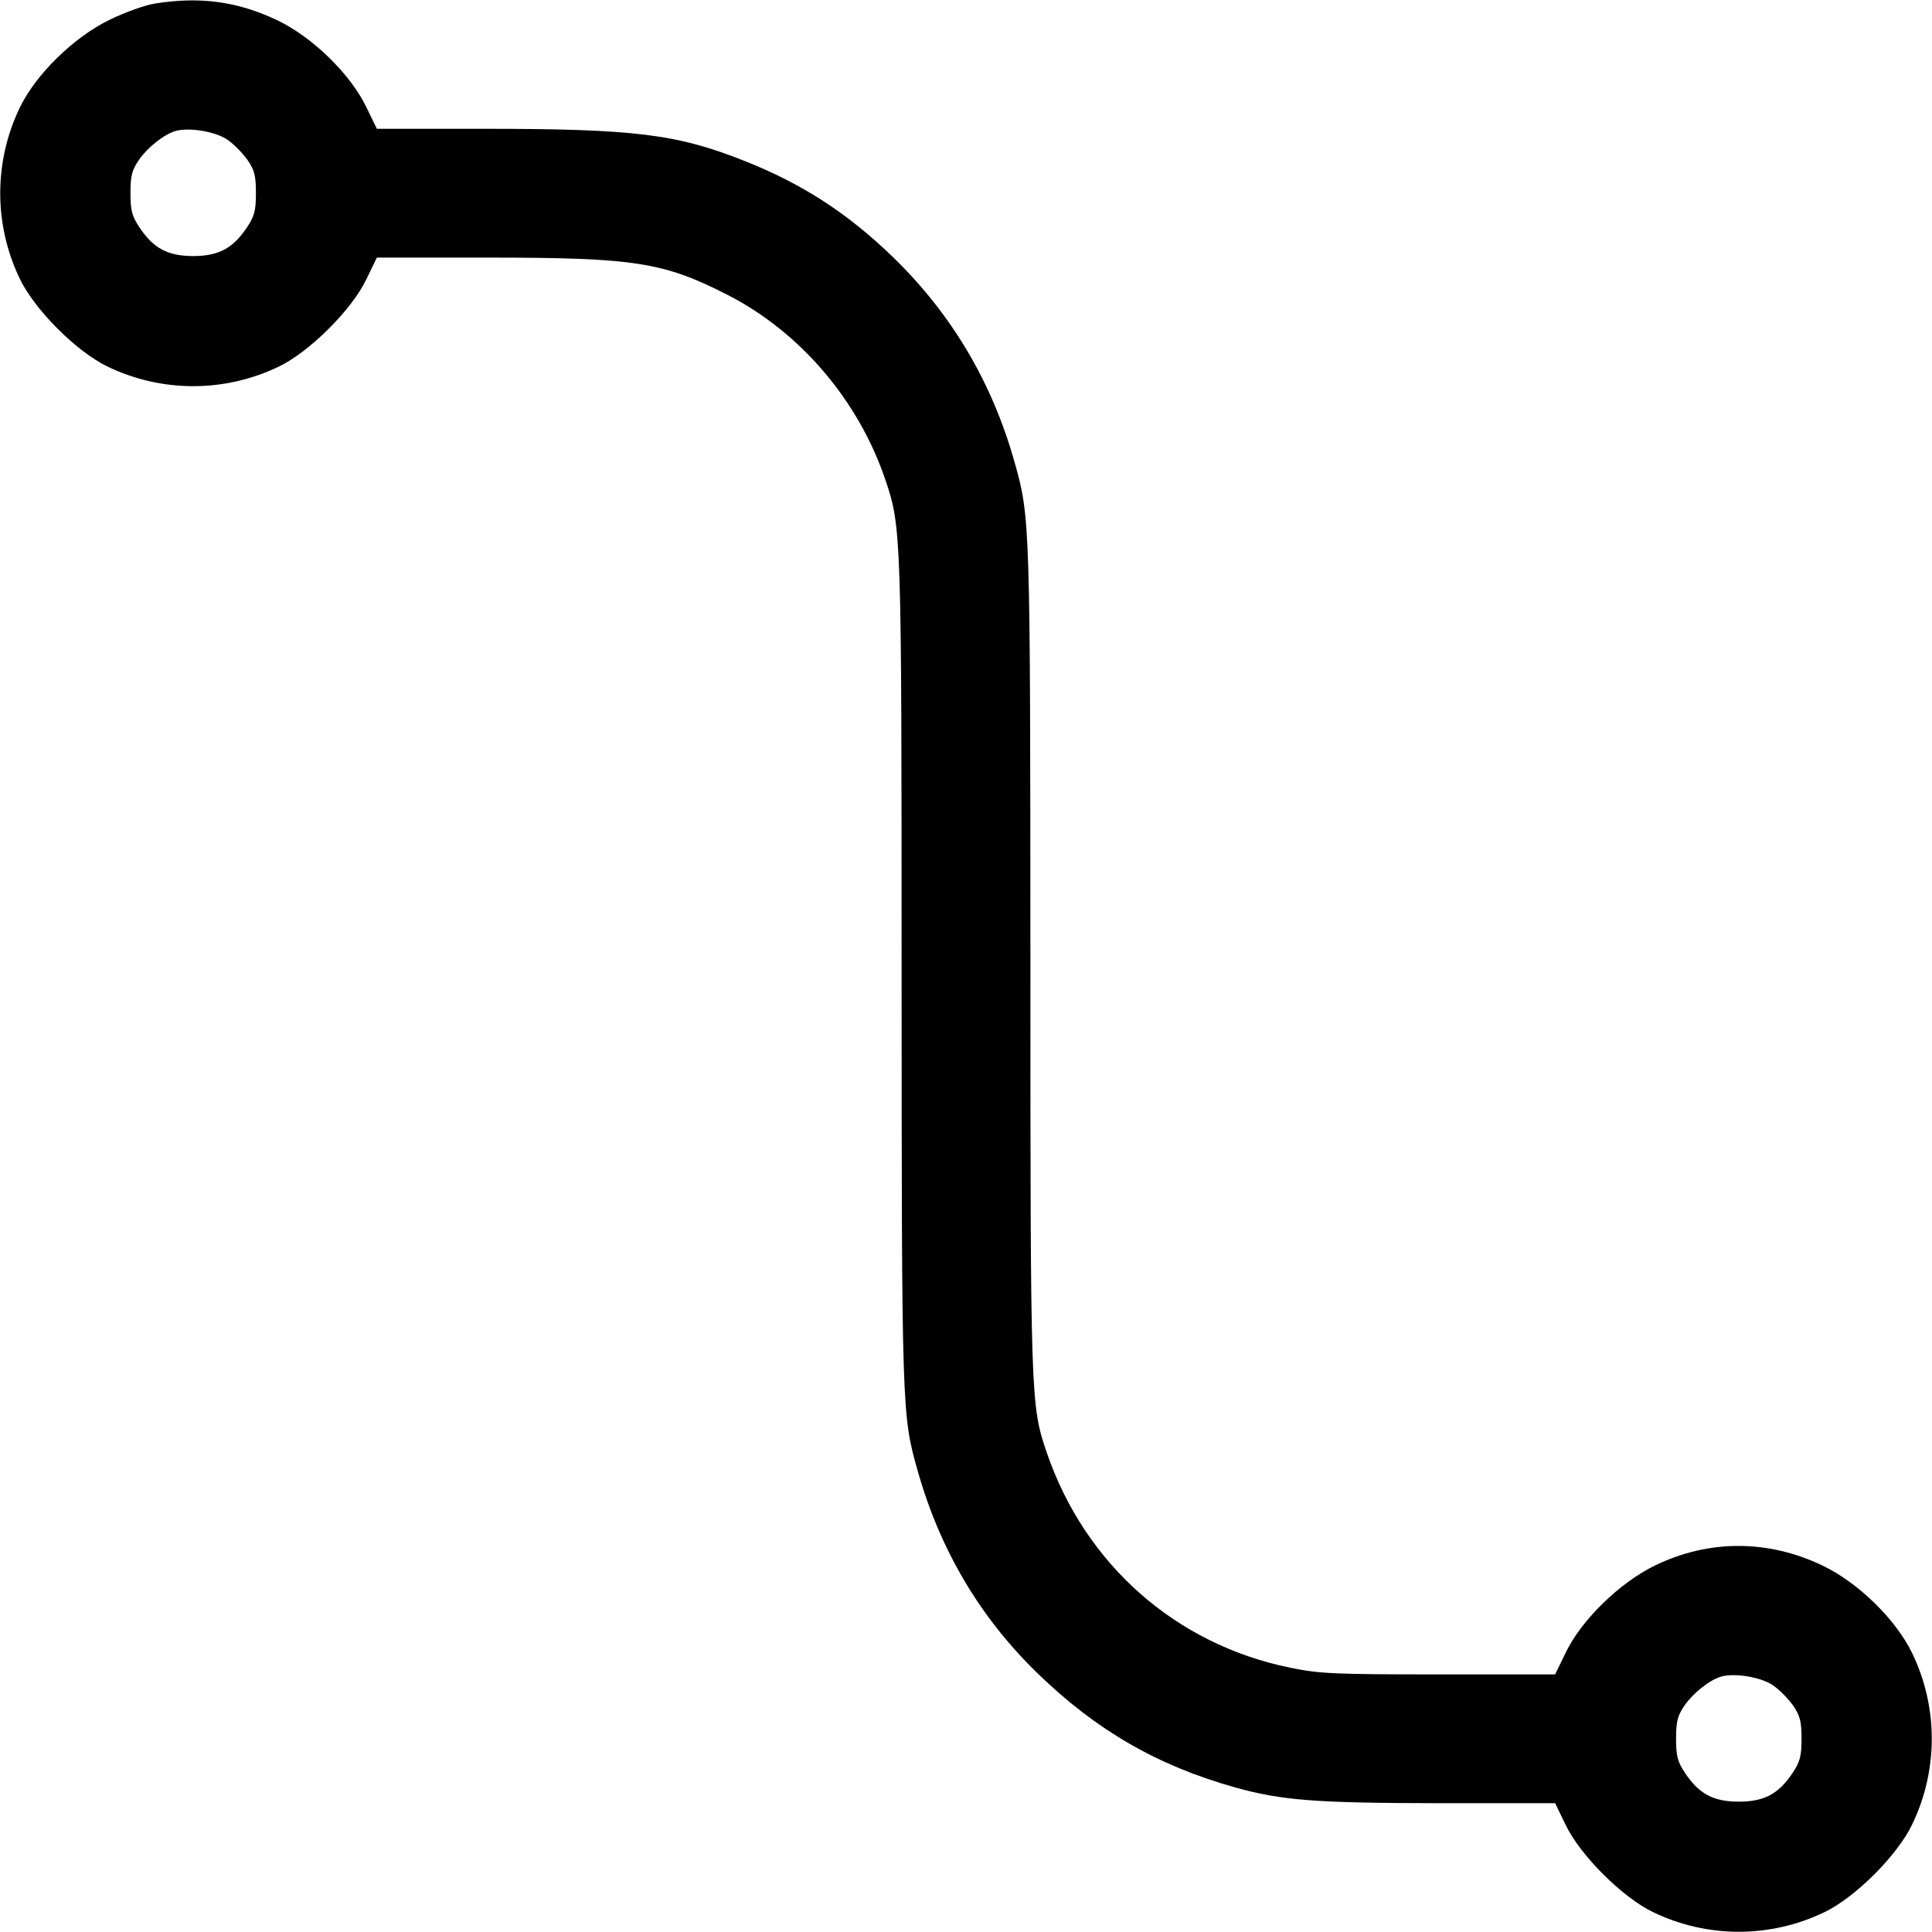 <svg fill="none" viewBox="0 0 15 15" xmlns="http://www.w3.org/2000/svg"><path d="M1.200 0.028 C 1.124 0.040,0.967 0.097,0.850 0.154 C 0.573 0.289,0.279 0.576,0.154 0.835 C -0.049 1.255,-0.049 1.744,0.154 2.165 C 0.269 2.405,0.595 2.731,0.835 2.846 C 1.256 3.049,1.744 3.049,2.165 2.846 C 2.403 2.732,2.731 2.405,2.844 2.169 L 2.926 2.000 3.782 2.000 C 4.929 2.000,5.151 2.035,5.650 2.290 C 6.212 2.578,6.664 3.107,6.873 3.722 C 6.998 4.091,7.000 4.132,7.000 7.550 C 7.001 10.944,7.002 10.985,7.123 11.413 C 7.296 12.029,7.607 12.556,8.054 12.990 C 8.510 13.433,8.985 13.708,9.588 13.877 C 9.945 13.978,10.217 13.999,11.168 14.000 L 12.074 14.000 12.156 14.169 C 12.269 14.405,12.597 14.732,12.835 14.846 C 13.256 15.049,13.744 15.049,14.165 14.846 C 14.405 14.731,14.731 14.405,14.846 14.165 C 15.049 13.744,15.049 13.255,14.846 12.835 C 14.720 12.574,14.427 12.287,14.150 12.155 C 13.727 11.952,13.267 11.952,12.850 12.154 C 12.575 12.288,12.279 12.576,12.156 12.831 L 12.074 13.000 11.172 13.000 C 10.359 13.000,10.245 12.995,10.017 12.948 C 9.128 12.767,8.424 12.145,8.127 11.278 C 8.002 10.911,8.000 10.870,8.000 7.450 C 7.999 4.056,7.998 4.015,7.877 3.588 C 7.703 2.969,7.389 2.439,6.934 1.997 C 6.580 1.655,6.235 1.431,5.787 1.252 C 5.258 1.041,4.930 1.000,3.760 1.000 L 2.926 1.000 2.844 0.831 C 2.719 0.573,2.424 0.286,2.150 0.156 C 1.845 0.011,1.552 -0.029,1.200 0.028 M1.763 1.083 C 1.814 1.117,1.884 1.189,1.921 1.241 C 1.976 1.321,1.987 1.365,1.987 1.500 C 1.987 1.637,1.975 1.679,1.915 1.769 C 1.807 1.929,1.696 1.988,1.500 1.988 C 1.304 1.988,1.193 1.929,1.085 1.769 C 1.025 1.679,1.013 1.637,1.013 1.500 C 1.013 1.365,1.024 1.321,1.079 1.241 C 1.147 1.143,1.275 1.042,1.363 1.017 C 1.469 0.987,1.671 1.021,1.763 1.083 M13.763 13.083 C 13.814 13.117,13.884 13.189,13.921 13.241 C 13.976 13.321,13.987 13.365,13.987 13.500 C 13.987 13.637,13.975 13.679,13.915 13.769 C 13.807 13.929,13.696 13.988,13.500 13.988 C 13.304 13.988,13.193 13.929,13.085 13.769 C 13.025 13.679,13.013 13.637,13.013 13.500 C 13.013 13.365,13.024 13.321,13.079 13.241 C 13.147 13.143,13.275 13.042,13.363 13.017 C 13.469 12.987,13.671 13.021,13.763 13.083 " stroke="none" fill-rule="evenodd" fill="black"></path></svg>